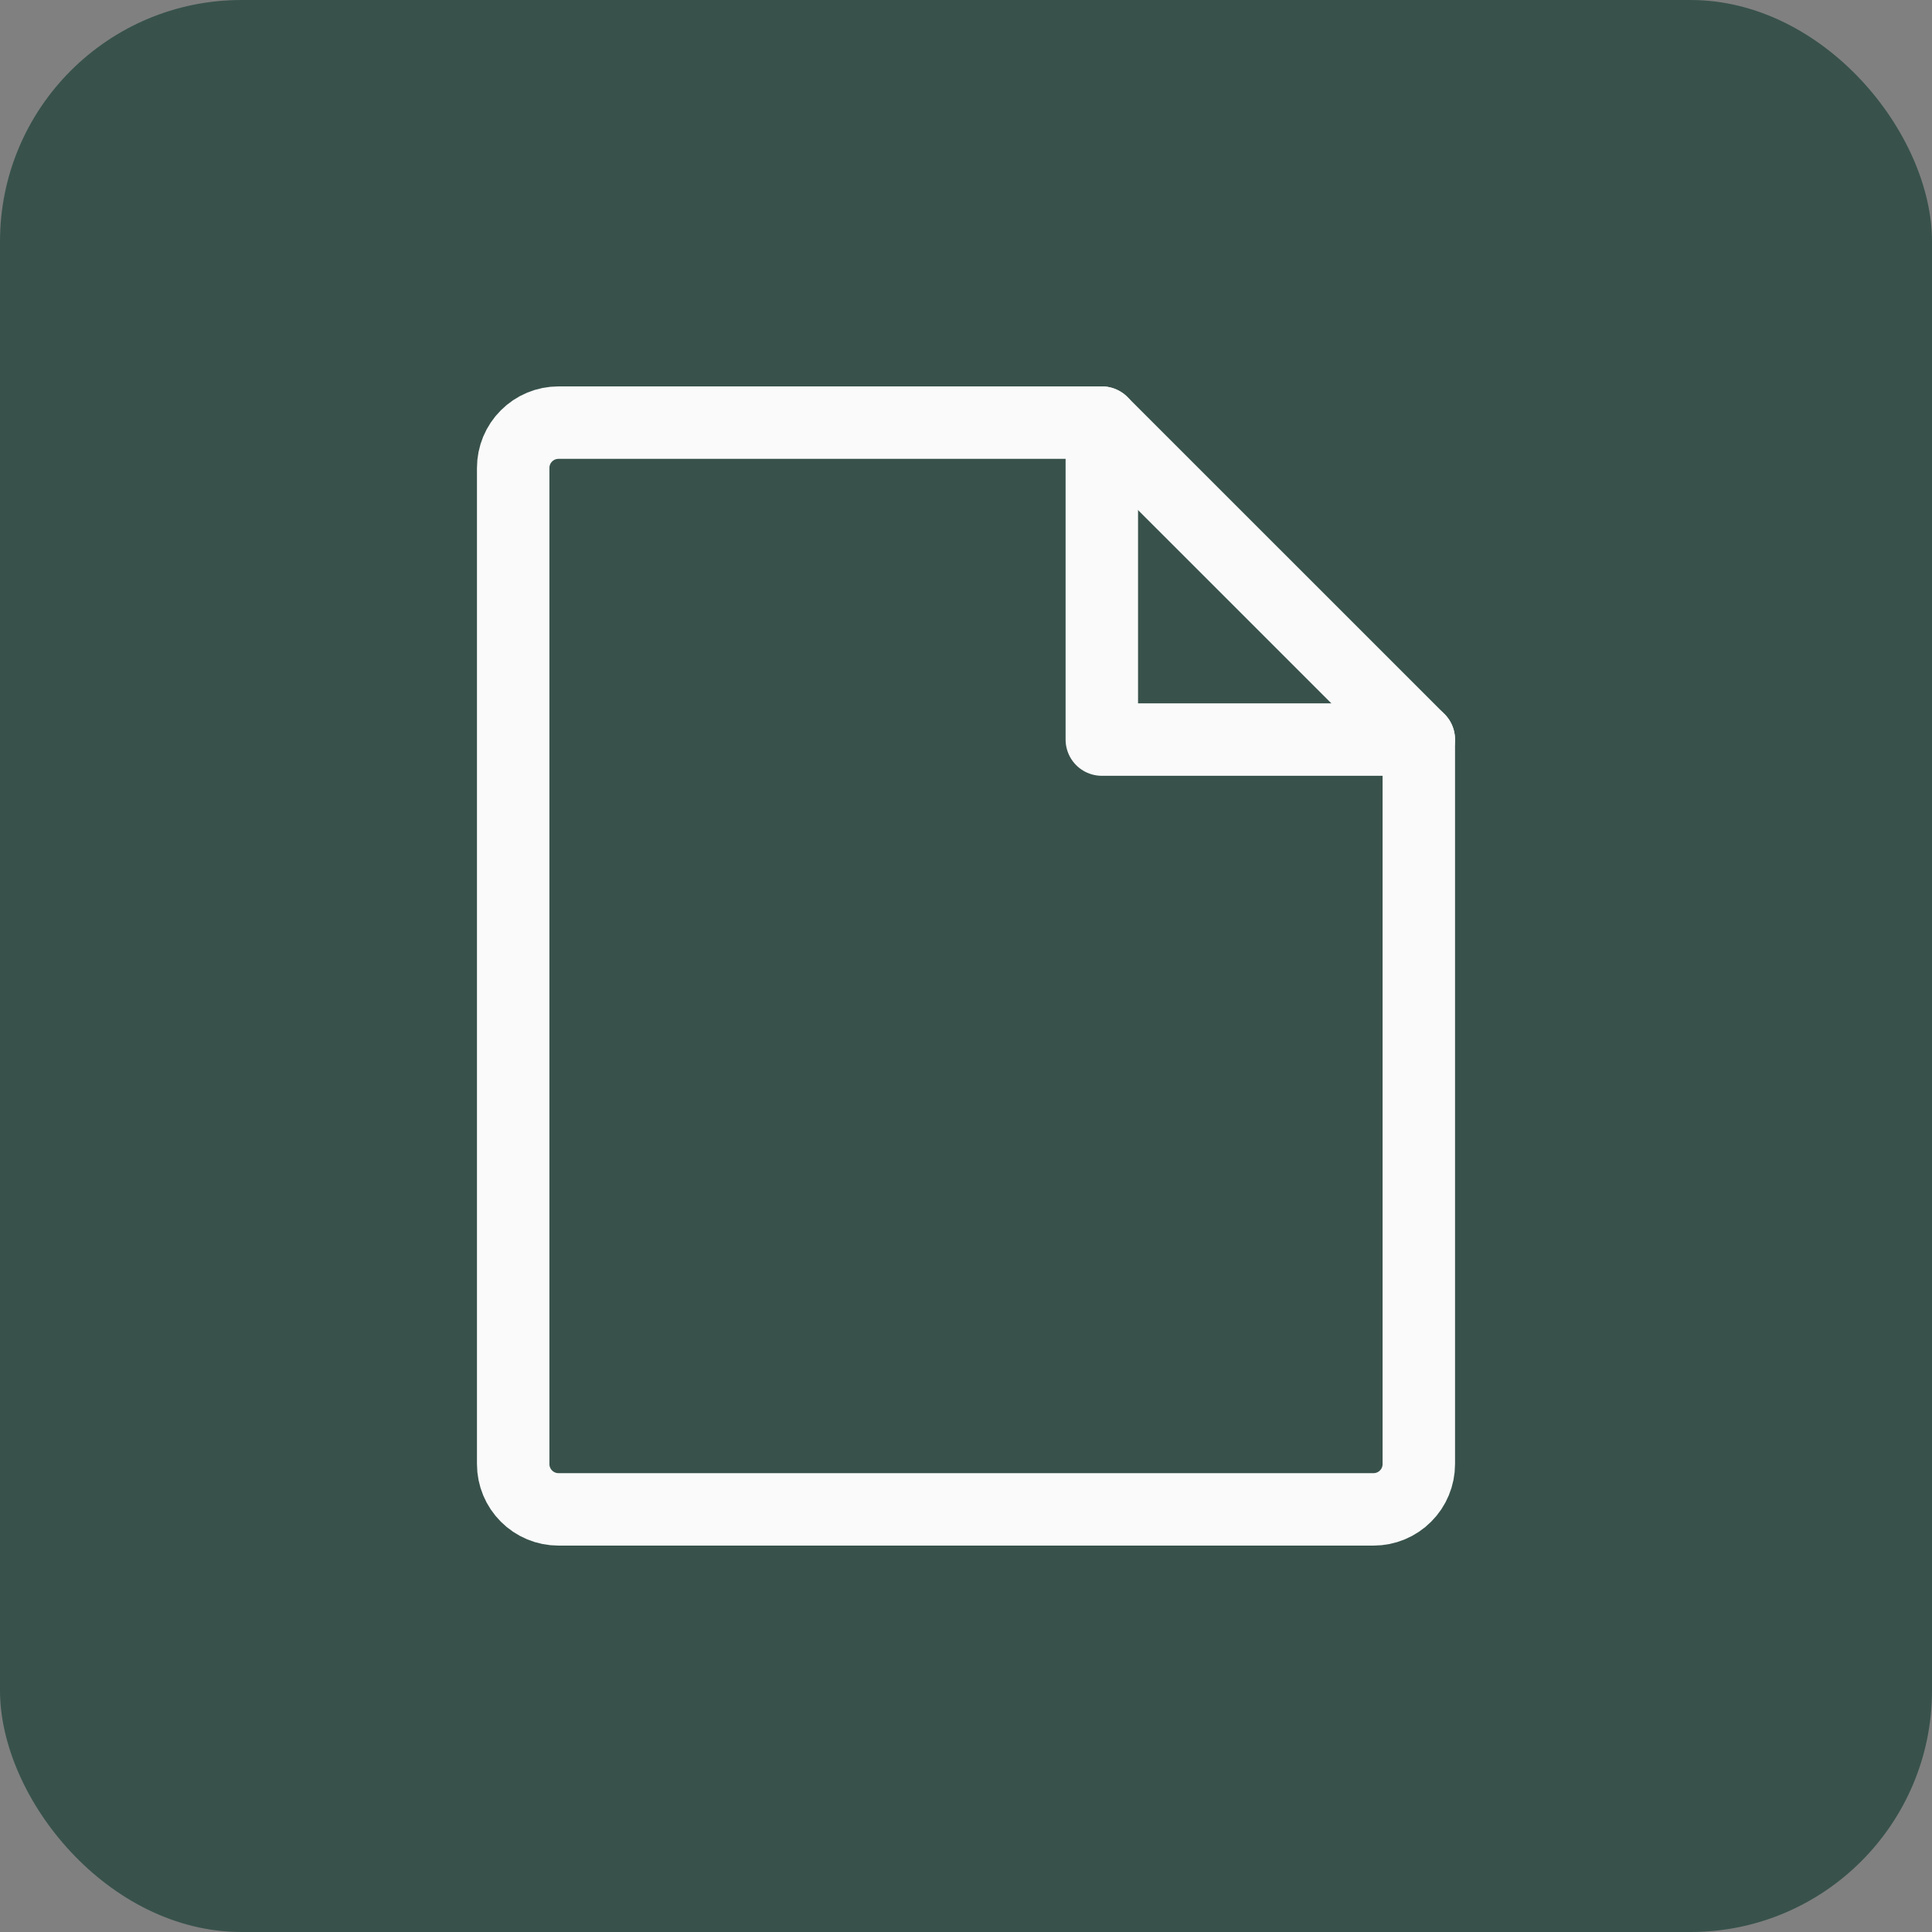 <svg width="40" height="40" viewBox="0 0 40 40" fill="none" xmlns="http://www.w3.org/2000/svg">
<rect x="0" y="0" width="40" height="40" fill="#808080" stroke="none"/>
<rect width="40" height="40" rx="5" fill="#38524B"/>
<path d="M28.438 31.25H11.562C11.314 31.25 11.075 31.151 10.9 30.975C10.724 30.8 10.625 30.561 10.625 30.312V9.688C10.625 9.439 10.724 9.2 10.9 9.025C11.075 8.849 11.314 8.75 11.562 8.75H22.812L29.375 15.312V30.312C29.375 30.561 29.276 30.8 29.1 30.975C28.925 31.151 28.686 31.25 28.438 31.25Z" stroke="#FAFAFA" stroke-width="1.5" stroke-linecap="round" stroke-linejoin="round"/>
<path d="M22.812 8.75V15.312H29.375" stroke="#FAFAFA" stroke-width="1.5" stroke-linecap="round" stroke-linejoin="round"/>
</svg>
